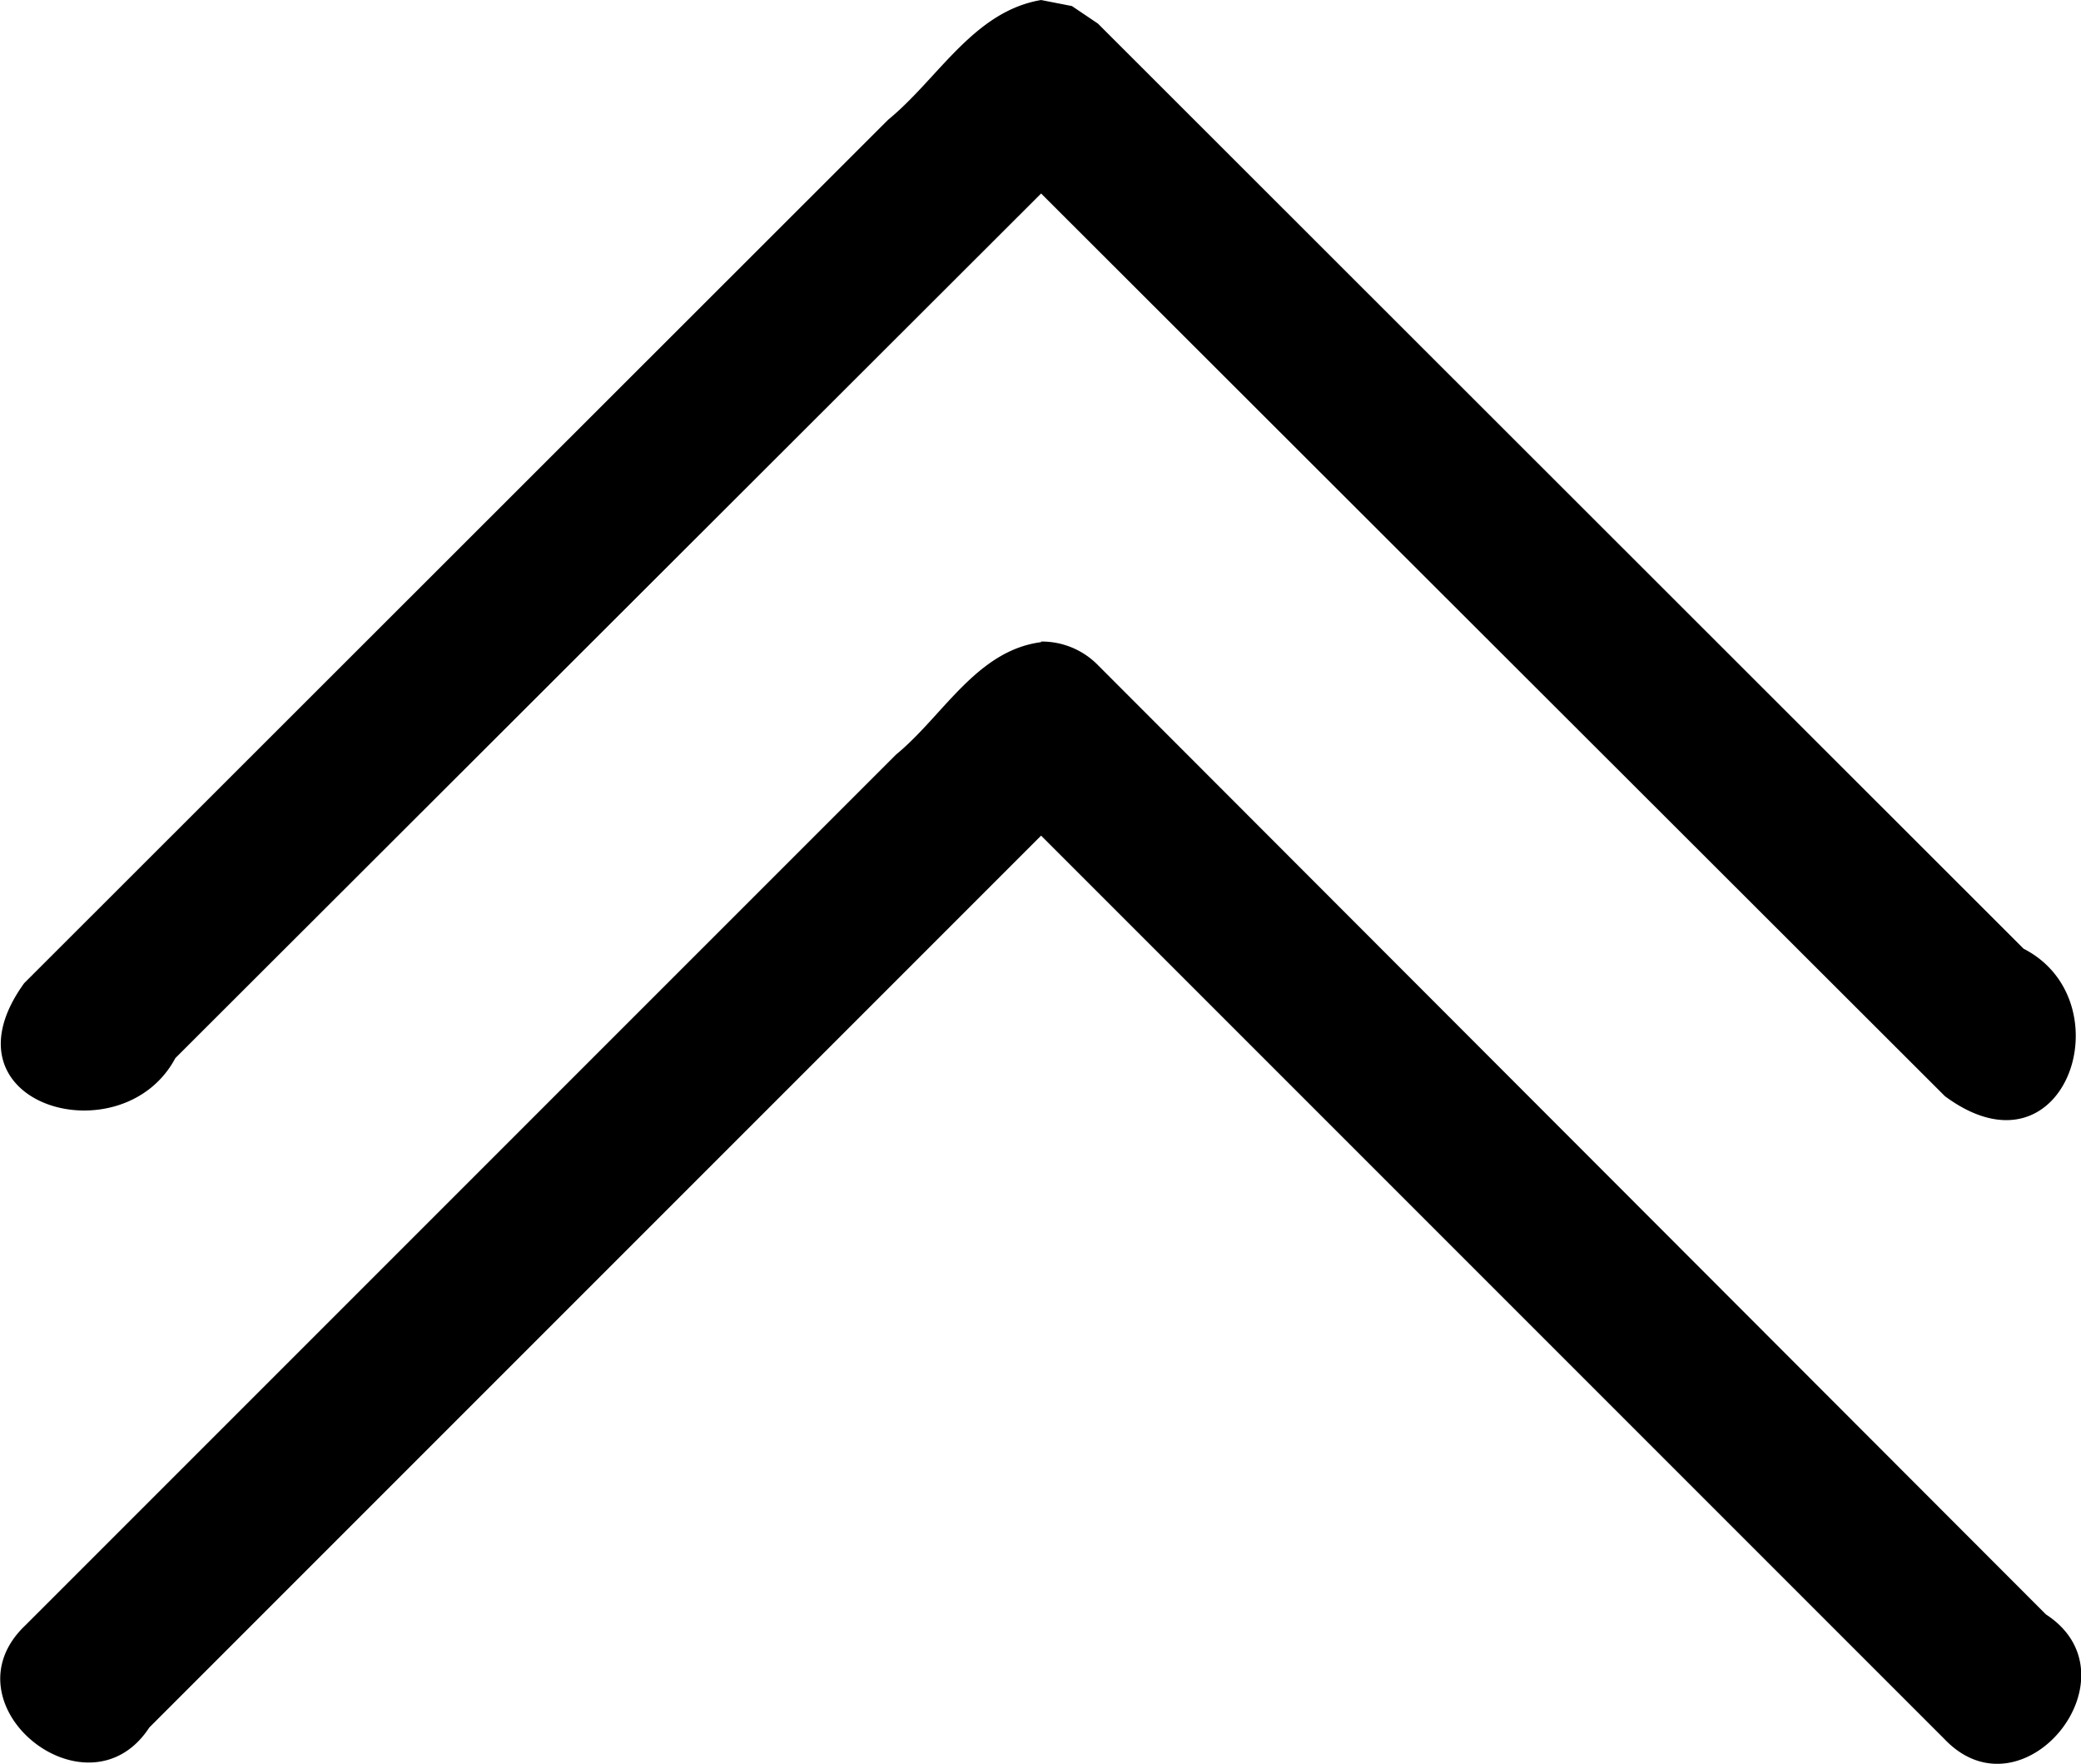 <svg xmlns="http://www.w3.org/2000/svg" xml:space="preserve" width="13.009" height="11.025" viewBox="0 0 3.442 2.917"><path d="M1.722 0c-.112.019-.17.13-.253.198L.04 1.626c-.146.202.162.289.25.124L1.722.32l1.495 1.493c.199.147.3-.157.13-.244L1.816.039 1.773.01zm0 1.062c-.107.014-.162.122-.24.186l-1.44 1.44c-.138.131.103.325.205.169l1.475-1.475 1.494 1.494c.13.137.325-.104.168-.206L1.816 1.1a.13.13 0 0 0-.094-.039"/></svg>